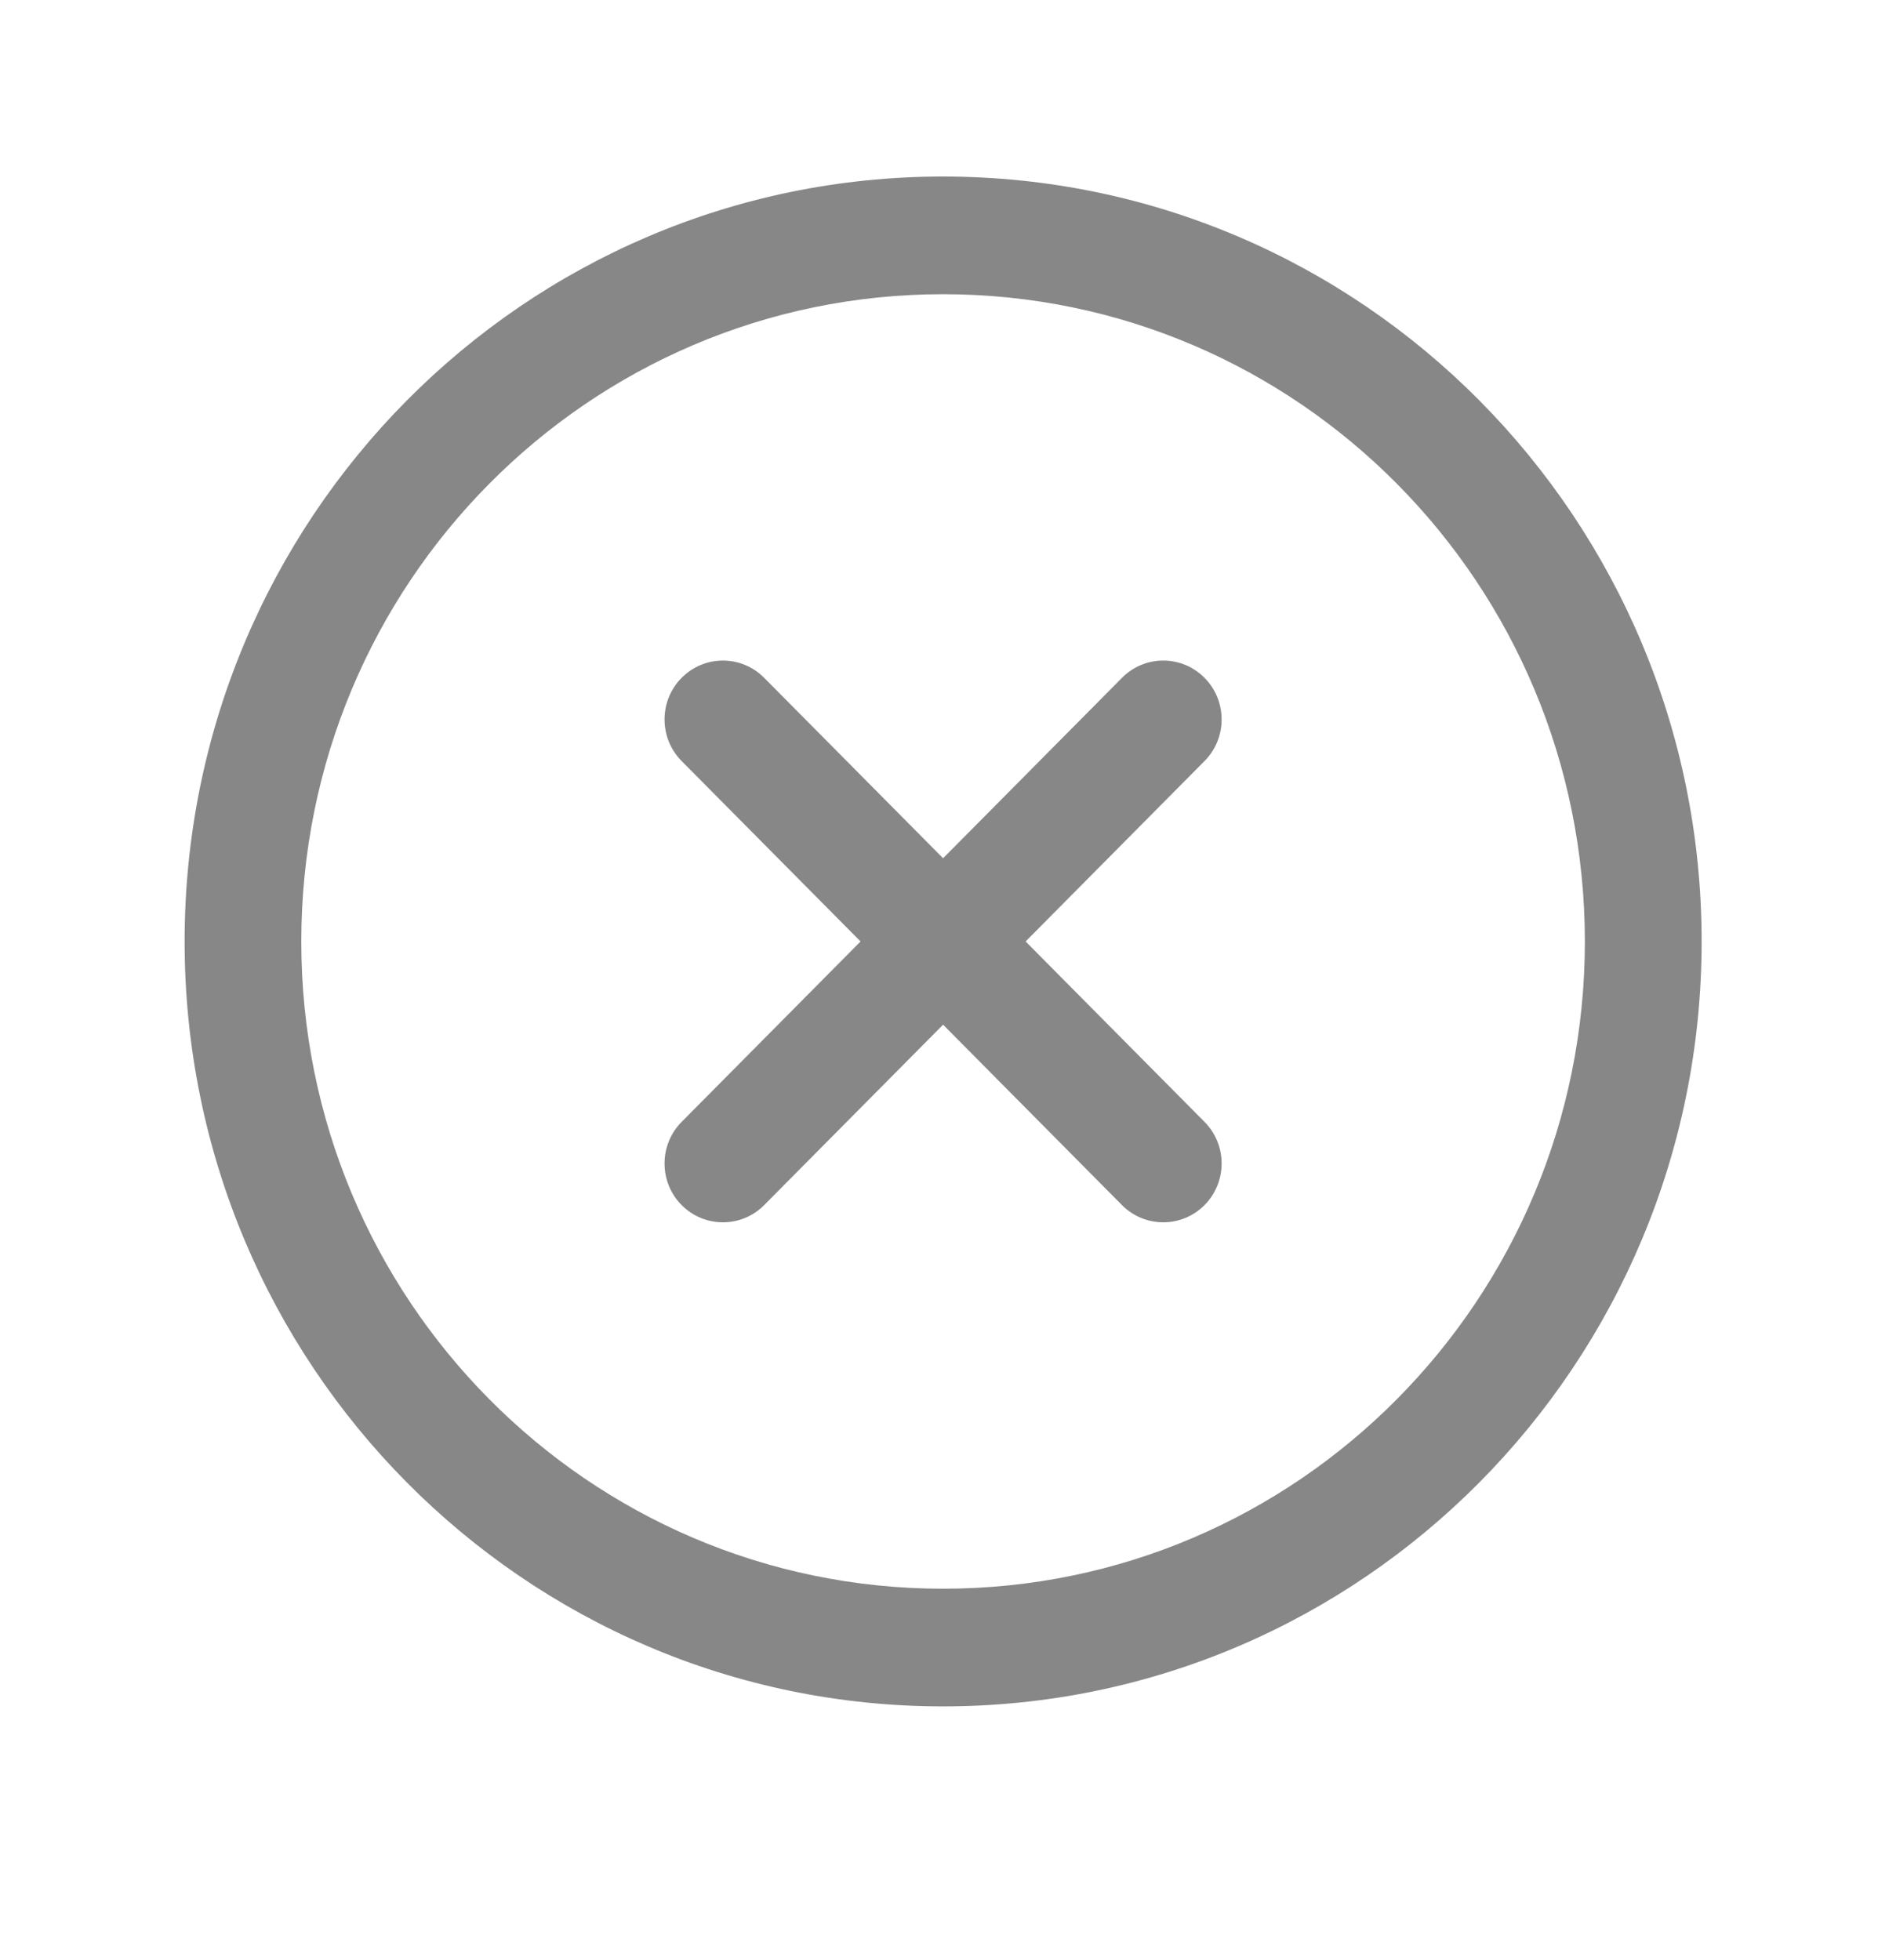<svg width="23" height="24" viewBox="0 0 23 24" fill="#ff0000" xmlns="http://www.w3.org/2000/svg">
    <path fill-rule="evenodd" clip-rule="evenodd" d="M14.752 8.301C15.031 8.582 15.031 9.039 14.752 9.32L9.359 14.758C9.08 15.039 8.627 15.039 8.348 14.758C8.069 14.477 8.069 14.02 8.348 13.739L13.741 8.301C14.02 8.019 14.473 8.019 14.752 8.301Z" fill="#878787"/>
    <path fill-rule="evenodd" clip-rule="evenodd" d="M8.348 8.301C8.627 8.019 9.08 8.019 9.359 8.301L14.752 13.739C15.031 14.02 15.031 14.477 14.752 14.758C14.473 15.039 14.02 15.039 13.741 14.758L8.348 9.32C8.069 9.039 8.069 8.582 8.348 8.301Z" fill="#878787"/>
    <path fill-rule="evenodd" clip-rule="evenodd" d="M11.55 3.603C7.208 3.603 3.69 7.151 3.69 11.53C3.69 15.908 7.208 19.456 11.55 19.456C15.892 19.456 19.41 15.908 19.41 11.53C19.41 7.151 15.892 3.603 11.55 3.603ZM2.261 11.53C2.261 6.355 6.419 2.162 11.55 2.162C16.681 2.162 20.84 6.355 20.84 11.53C20.84 16.703 16.681 20.897 11.55 20.897C6.419 20.897 2.261 16.703 2.261 11.53Z" fill="#878787"/>
</svg>
